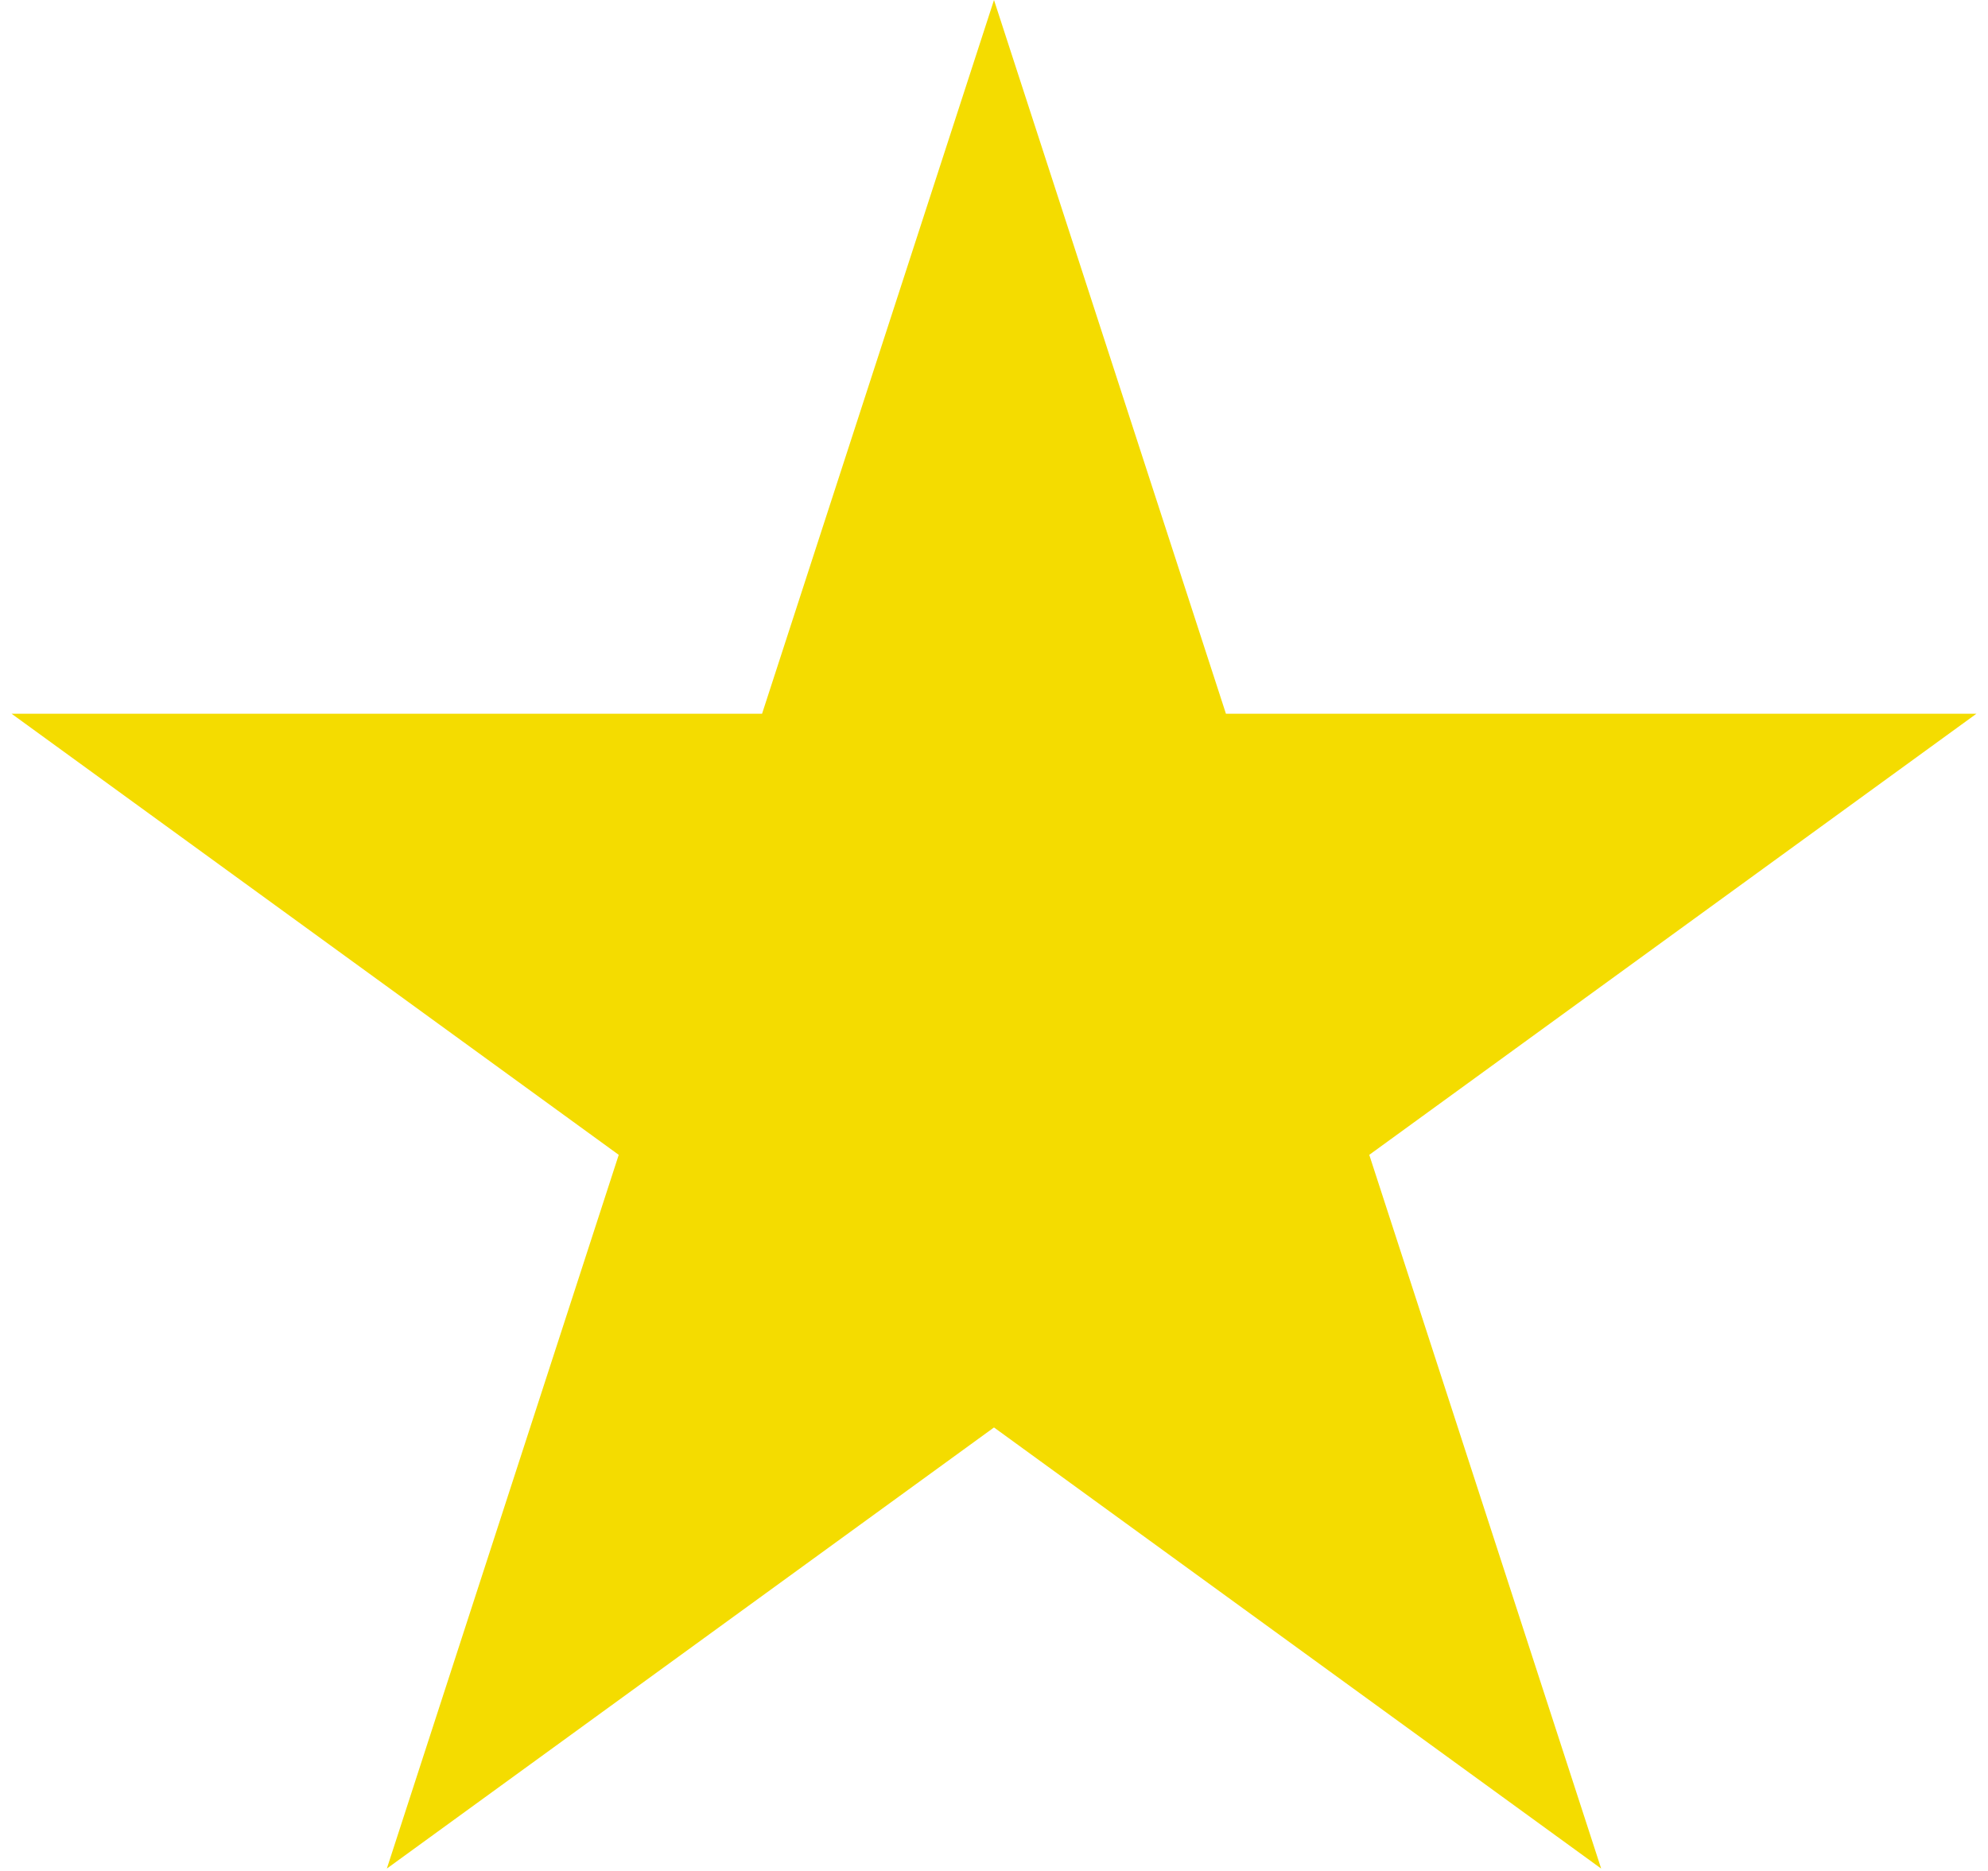 <svg width="51" height="48" viewBox="0 0 51 48" fill="none" xmlns="http://www.w3.org/2000/svg">
<path d="M25.5 0L31.45 18.311H50.703L35.127 29.628L41.076 47.939L25.5 36.622L9.924 47.939L15.873 29.628L0.297 18.311H19.55L25.5 0Z" fill="#F4DC00"/>
</svg>
